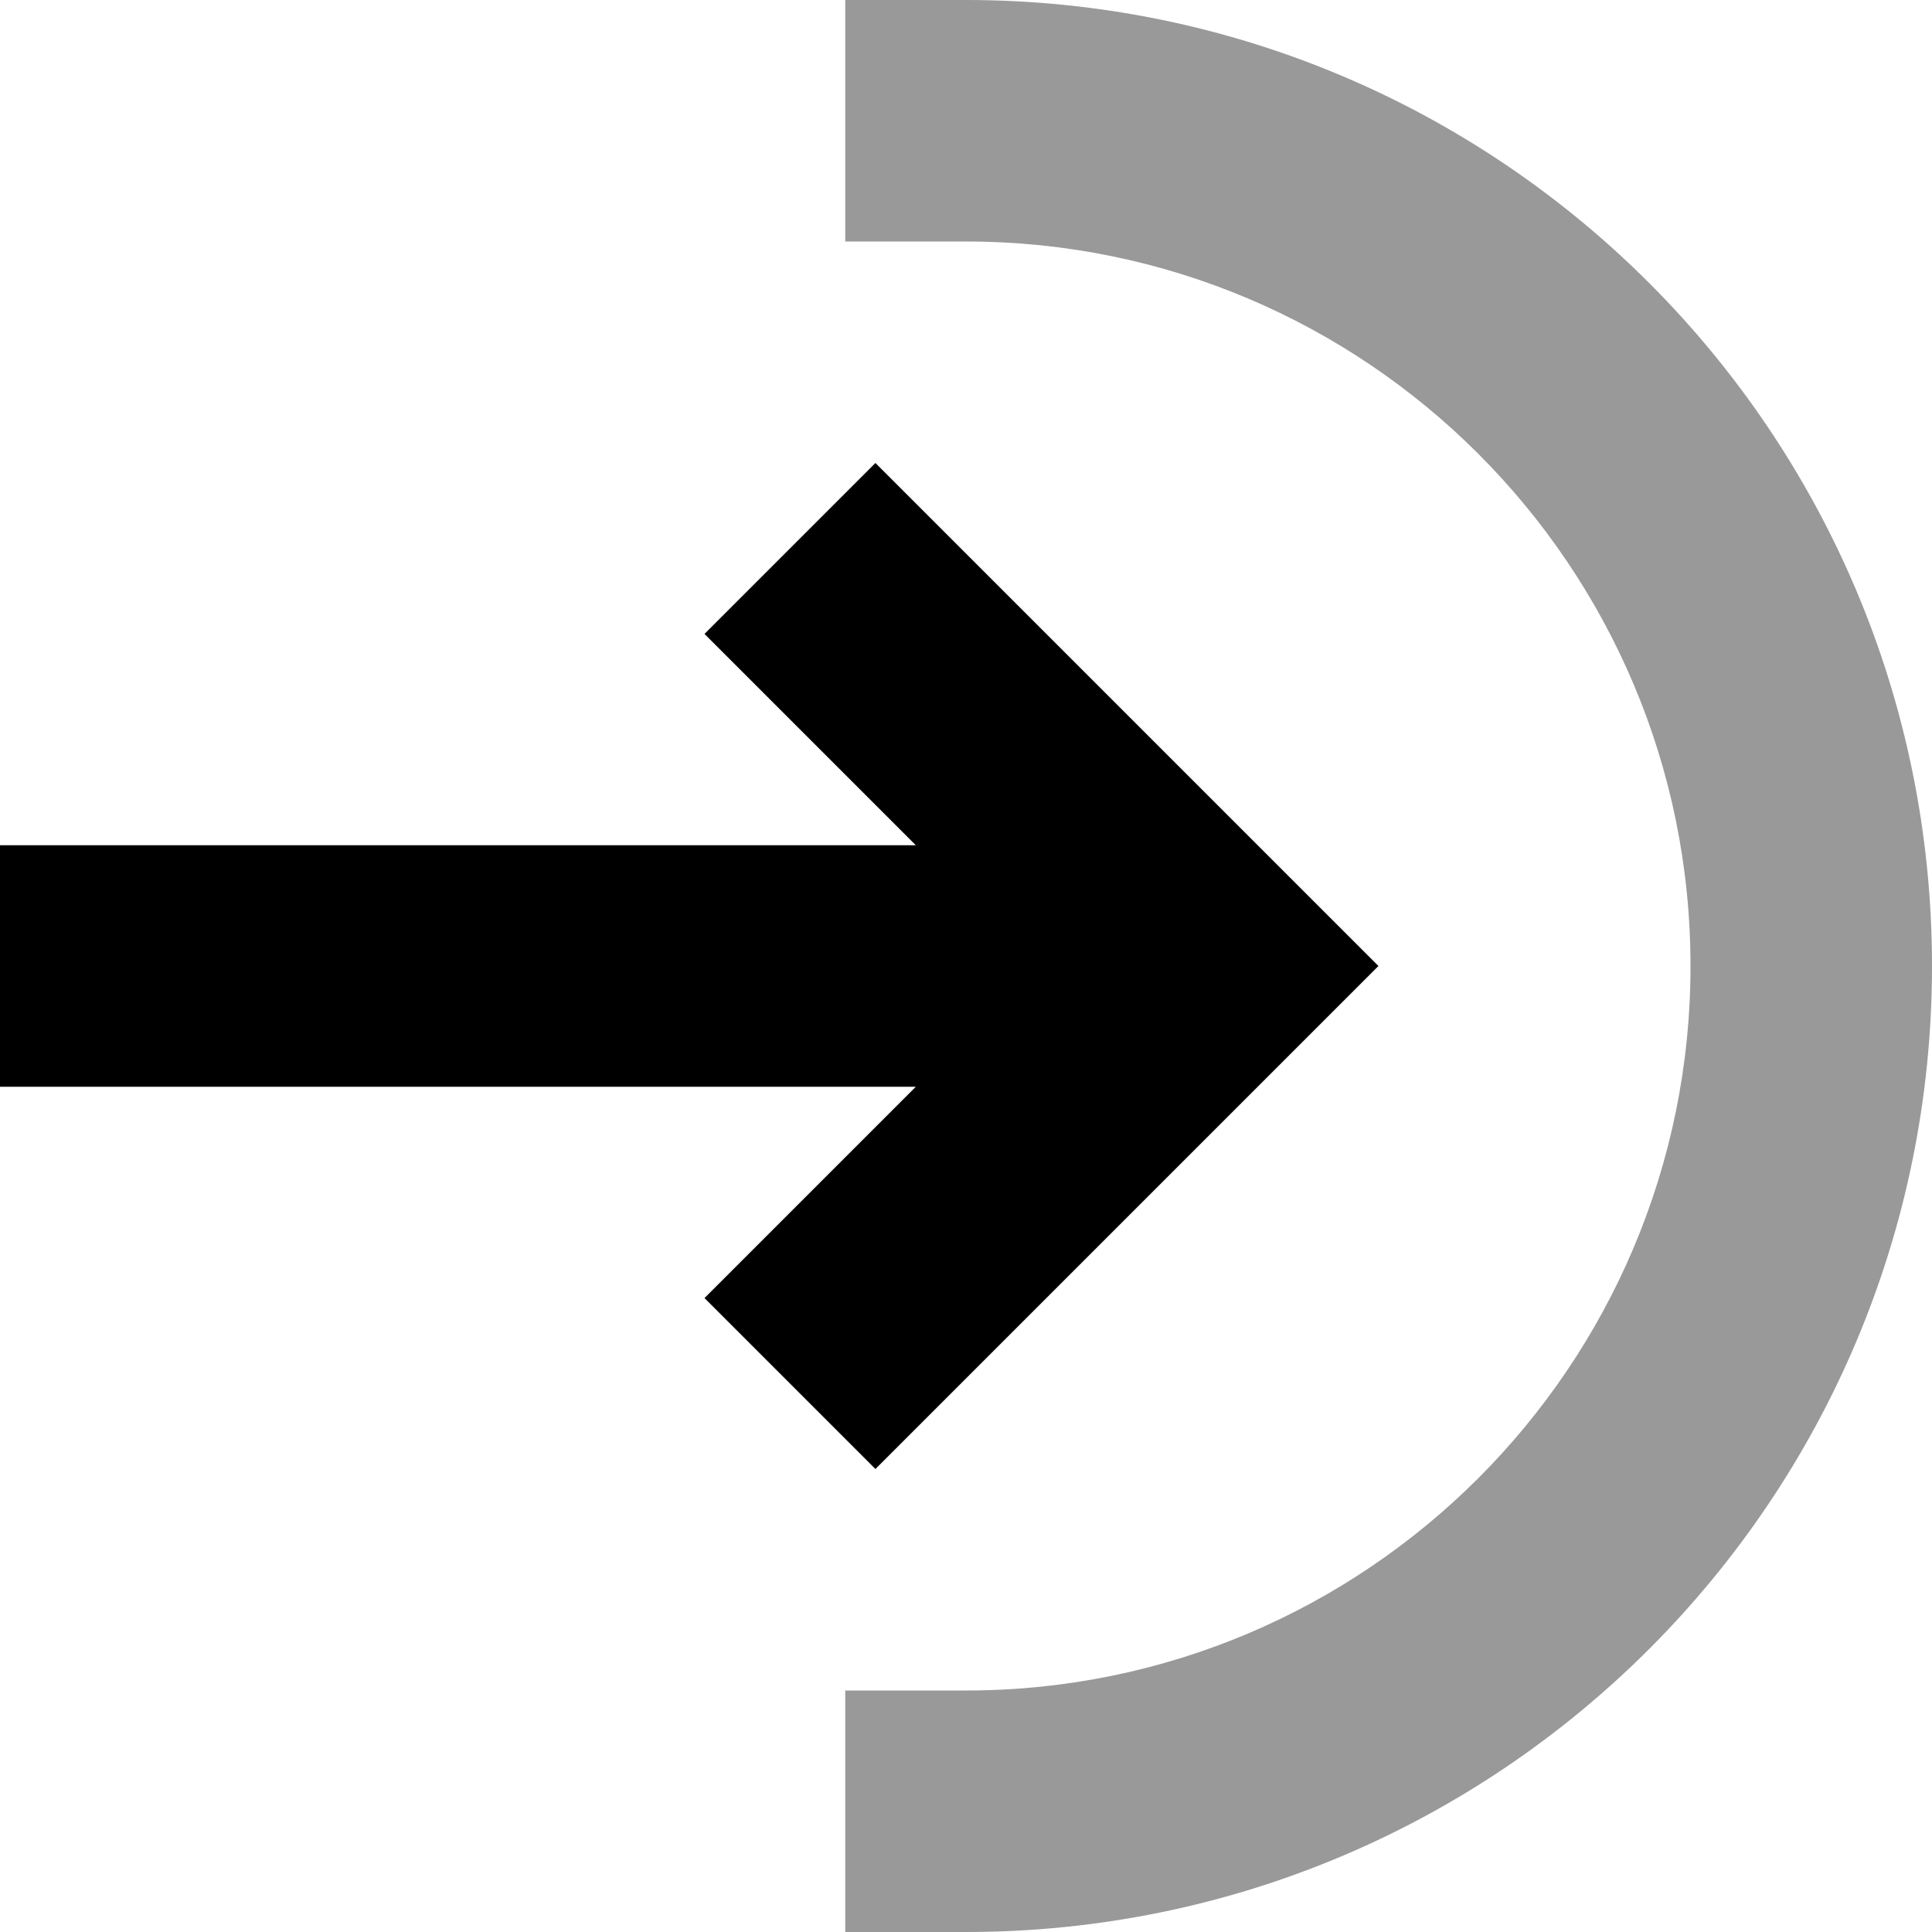 <svg fill="currentColor" xmlns="http://www.w3.org/2000/svg" viewBox="0 0 512 512"><!--! Font Awesome Pro 7.1.0 by @fontawesome - https://fontawesome.com License - https://fontawesome.com/license (Commercial License) Copyright 2025 Fonticons, Inc. --><path opacity=".4" fill="currentColor" d="M224 0l0 64 32 0c106 0 192 86 192 192S362 448 256 448l-32 0 0 64 32 0c141.4 0 256-114.6 256-256S397.4 0 256 0L224 0z"/><path fill="currentColor" d="M232 389.3c4.2-4.2 41.1-41.1 110.6-110.6L365.3 256c-4.2-4.2-41.1-41.1-110.6-110.6L232 122.7 186.7 168c13.3 13.3 32 32 56 56L0 224 0 288 242.7 288c-24 24-42.7 42.7-56 56L232 389.3z"/></svg>